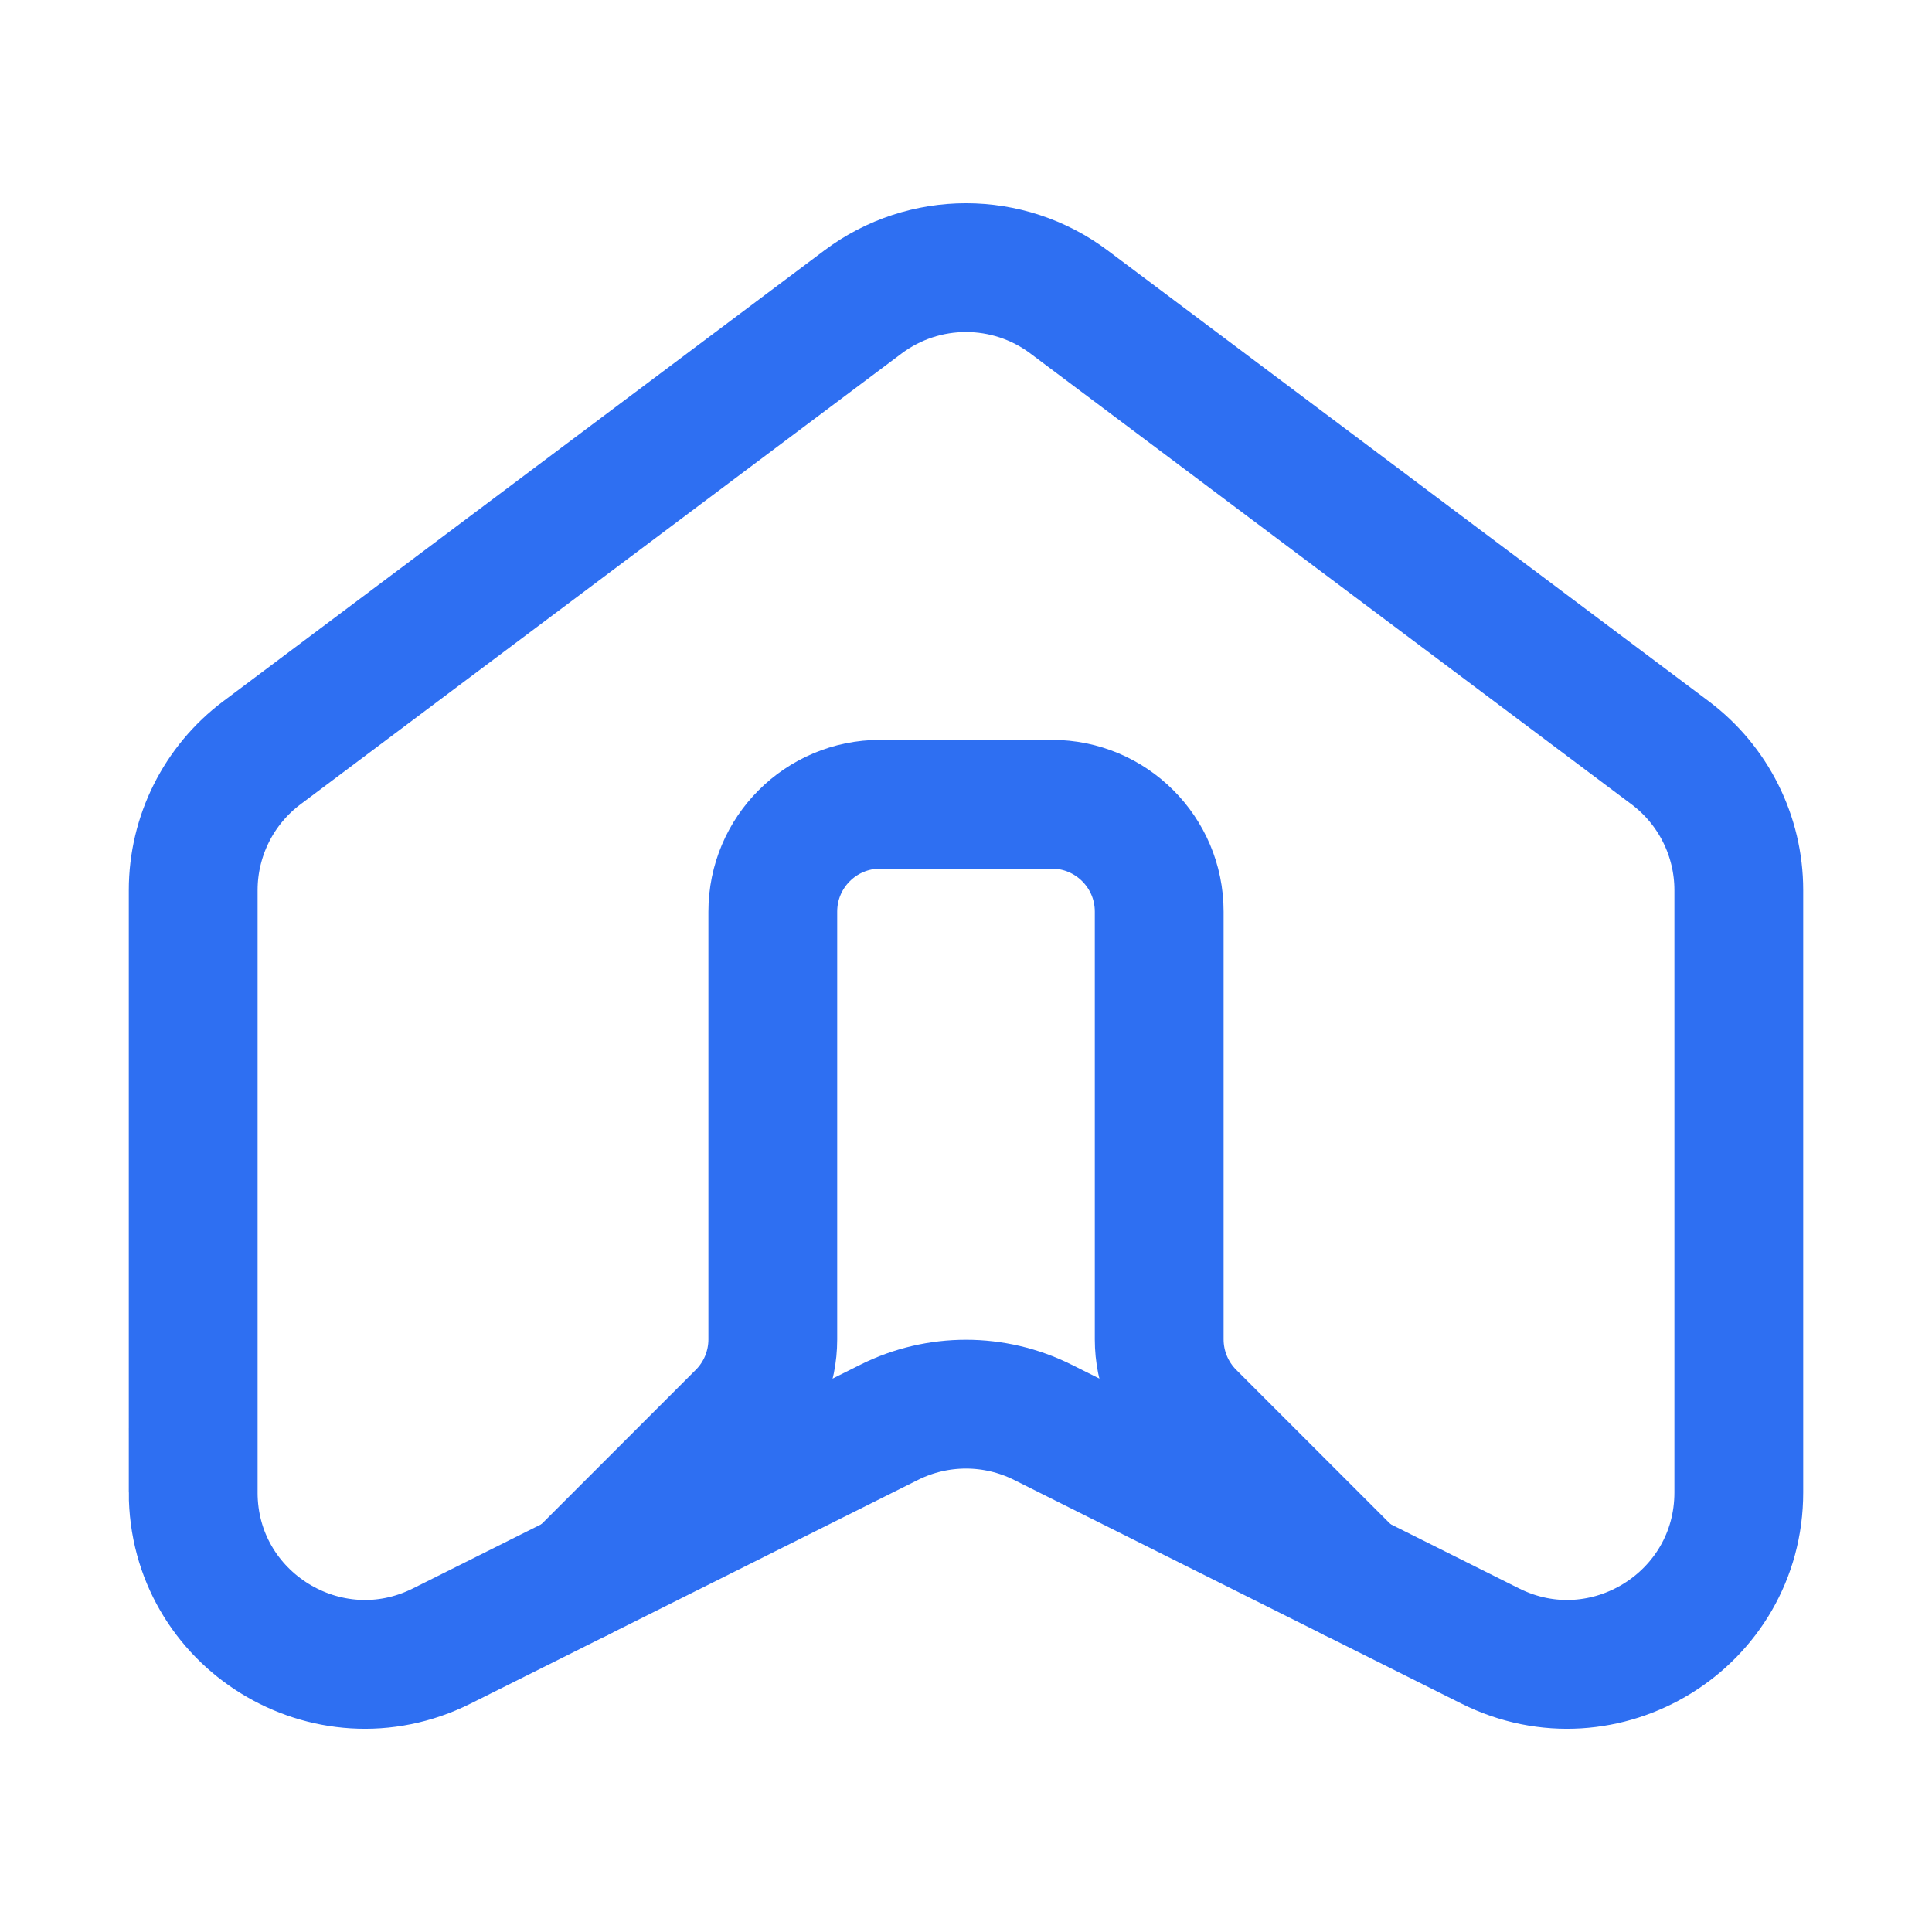 <?xml version="1.0" encoding="UTF-8"?>
<svg id="Layer_1" data-name="Layer 1" xmlns="http://www.w3.org/2000/svg" viewBox="0 0 90 90">
  <defs>
    <style>
      .cls-1 {
        stroke-miterlimit: 10;
      }

      .cls-1, .cls-2 {
        fill: none;
        stroke: #2e6ff2;
        stroke-width: 6px;
      }

      .cls-2 {
        stroke-linecap: round;
        stroke-linejoin: round;
      }
    </style>
  </defs>
  <path class="cls-1" d="M9,69.523v-28.056c0-2.518,1.186-4.889,3.2-6.4l28-21c2.844-2.133,6.756-2.133,9.6,0l28,21c2.014,1.511,3.2,3.882,3.2,6.4v28.056c0,5.947-6.258,9.815-11.578,7.155l-20.845-10.422c-2.252-1.126-4.903-1.126-7.155,0l-20.845,10.422c-5.319,2.66-11.578-1.208-11.578-7.155Z"/>
  <path class="cls-2" d="M27,73.467l7.536-7.536c.938-.938,1.464-2.209,1.464-3.536v-19.929c0-2.761,2.239-5,5-5h8c2.761,0,5,2.239,5,5v19.929c0,1.326.527,2.598,1.464,3.536l7.536,7.536"/>
</svg>
